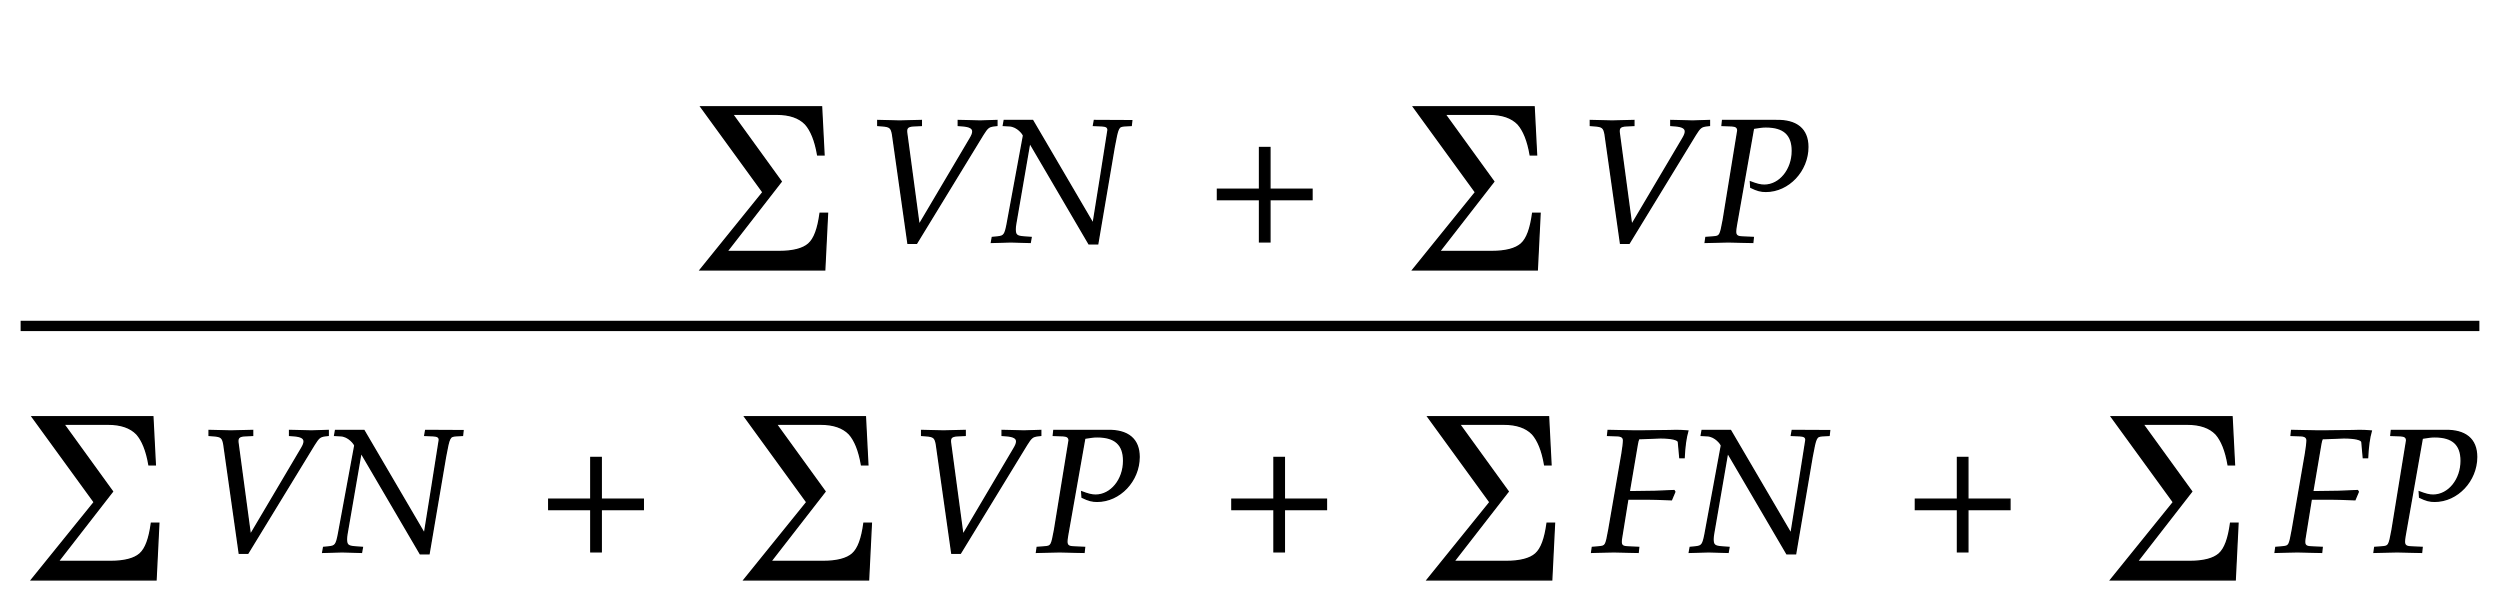﻿<svg xmlns="http://www.w3.org/2000/svg" xmlns:xlink="http://www.w3.org/1999/xlink" width="242.383" height="58.7" style="width:242.383px;height:58.7px;font-family:Asana-Math, Asana;background:#FFF;"><g><g><g><g><g><g><g><g transform="matrix(1,0,0,1,66.833,20.9)"><path transform="matrix(0.017,0,0,-0.017,0,0)" d="M788 13L772 -310L62 -310L420 133L66 620L754 620L768 346L732 346C718 428 694 486 662 522C626 559 572 578 498 578L246 578L524 194L214 -205L512 -205C592 -205 648 -190 680 -162C714 -132 734 -74 746 13Z" stroke="rgb(0,0,0)" stroke-opacity="1" stroke-width="8" fill="rgb(0,0,0)" fill-opacity="1"></path></g></g></g><g><g transform="matrix(1,0,0,1,83.833,23.45)"><path transform="matrix(0.017,0,0,-0.017,0,0)" d="M310 96L239 624C237 646 241 661 281 662L323 664L323 692L282 691C245 690 217 689 199 689C181 689 153 690 116 691L75 692L75 664L100 662C144 659 152 651 159 614L247 -8L296 -8L674 611C699 651 707 658 736 662L754 664L754 692L724 691C697 690 674 689 658 689C648 689 621 690 580 691L534 692L534 664L560 662C598 659 617 649 617 630C617 619 613 608 601 588ZM1303 103L958 692L796 692L791 664L826 662C871 660 905 615 906 606L813 102C801 40 795 32 759 28L728 25L723 -3L834 0C846 0 847 0 944 -3L949 25L907 28C867 31 858 39 858 72C858 80 859 91 861 102L941 566L1279 -11L1329 -11L1423 542C1444 655 1446 659 1483 662L1520 664L1523 691L1310 692L1305 664L1352 662C1378 661 1388 654 1388 638C1388 631 1305 116 1303 103Z" stroke="rgb(0,0,0)" stroke-opacity="1" stroke-width="8" fill="rgb(0,0,0)" fill-opacity="1"></path></g></g><g><g transform="matrix(1,0,0,1,116.933,23.45)"><path transform="matrix(0.017,0,0,-0.017,0,0)" d="M604 241L604 300L364 300L364 538L305 538L305 300L65 300L65 241L305 241L305 0L364 0L364 241Z" stroke="rgb(0,0,0)" stroke-opacity="1" stroke-width="8" fill="rgb(0,0,0)" fill-opacity="1"></path></g></g><g><g transform="matrix(1,0,0,1,131.683,23.45)"><path transform="matrix(0.017,0,0,-0.017,0,0)" d="" stroke="rgb(0,0,0)" stroke-opacity="1" stroke-width="8" fill="rgb(0,0,0)" fill-opacity="1"></path></g></g><g><g><g transform="matrix(1,0,0,1,135.917,20.9)"><path transform="matrix(0.017,0,0,-0.017,0,0)" d="M788 13L772 -310L62 -310L420 133L66 620L754 620L768 346L732 346C718 428 694 486 662 522C626 559 572 578 498 578L246 578L524 194L214 -205L512 -205C592 -205 648 -190 680 -162C714 -132 734 -74 746 13Z" stroke="rgb(0,0,0)" stroke-opacity="1" stroke-width="8" fill="rgb(0,0,0)" fill-opacity="1"></path></g></g></g><g><g transform="matrix(1,0,0,1,152.917,23.45)"><path transform="matrix(0.017,0,0,-0.017,0,0)" d="M310 96L239 624C237 646 241 661 281 662L323 664L323 692L282 691C245 690 217 689 199 689C181 689 153 690 116 691L75 692L75 664L100 662C144 659 152 651 159 614L247 -8L296 -8L674 611C699 651 707 658 736 662L754 664L754 692L724 691C697 690 674 689 658 689C648 689 621 690 580 691L534 692L534 664L560 662C598 659 617 649 617 630C617 619 613 608 601 588ZM826 664L881 662C905 661 916 653 916 635L833 125C816 34 815 31 775 28L734 25L730 -3L772 -2C813 -1 844 0 862 0C879 0 908 -1 948 -2L1001 -3L1004 25L939 28C913 29 903 37 903 58C903 67 904 74 907 93L1005 648C1041 654 1057 656 1076 656C1178 656 1227 612 1227 519C1227 411 1155 323 1067 323C1045 323 1025 328 988 342L990 311C1027 293 1047 288 1076 288C1205 288 1315 405 1315 541C1315 642 1252 695 1133 692L829 692Z" stroke="rgb(0,0,0)" stroke-opacity="1" stroke-width="8" fill="rgb(0,0,0)" fill-opacity="1"></path></g></g></g></g><g><g><g><g><g transform="matrix(1,0,0,1,2,50.95)"><path transform="matrix(0.017,0,0,-0.017,0,0)" d="M788 13L772 -310L62 -310L420 133L66 620L754 620L768 346L732 346C718 428 694 486 662 522C626 559 572 578 498 578L246 578L524 194L214 -205L512 -205C592 -205 648 -190 680 -162C714 -132 734 -74 746 13Z" stroke="rgb(0,0,0)" stroke-opacity="1" stroke-width="8" fill="rgb(0,0,0)" fill-opacity="1"></path></g></g></g><g><g transform="matrix(1,0,0,1,19,53.5)"><path transform="matrix(0.017,0,0,-0.017,0,0)" d="M310 96L239 624C237 646 241 661 281 662L323 664L323 692L282 691C245 690 217 689 199 689C181 689 153 690 116 691L75 692L75 664L100 662C144 659 152 651 159 614L247 -8L296 -8L674 611C699 651 707 658 736 662L754 664L754 692L724 691C697 690 674 689 658 689C648 689 621 690 580 691L534 692L534 664L560 662C598 659 617 649 617 630C617 619 613 608 601 588ZM1303 103L958 692L796 692L791 664L826 662C871 660 905 615 906 606L813 102C801 40 795 32 759 28L728 25L723 -3L834 0C846 0 847 0 944 -3L949 25L907 28C867 31 858 39 858 72C858 80 859 91 861 102L941 566L1279 -11L1329 -11L1423 542C1444 655 1446 659 1483 662L1520 664L1523 691L1310 692L1305 664L1352 662C1378 661 1388 654 1388 638C1388 631 1305 116 1303 103Z" stroke="rgb(0,0,0)" stroke-opacity="1" stroke-width="8" fill="rgb(0,0,0)" fill-opacity="1"></path></g></g><g><g transform="matrix(1,0,0,1,52.1,53.5)"><path transform="matrix(0.017,0,0,-0.017,0,0)" d="M604 241L604 300L364 300L364 538L305 538L305 300L65 300L65 241L305 241L305 0L364 0L364 241Z" stroke="rgb(0,0,0)" stroke-opacity="1" stroke-width="8" fill="rgb(0,0,0)" fill-opacity="1"></path></g></g><g><g transform="matrix(1,0,0,1,66.85,53.5)"><path transform="matrix(0.017,0,0,-0.017,0,0)" d="" stroke="rgb(0,0,0)" stroke-opacity="1" stroke-width="8" fill="rgb(0,0,0)" fill-opacity="1"></path></g></g><g><g><g transform="matrix(1,0,0,1,71.083,50.95)"><path transform="matrix(0.017,0,0,-0.017,0,0)" d="M788 13L772 -310L62 -310L420 133L66 620L754 620L768 346L732 346C718 428 694 486 662 522C626 559 572 578 498 578L246 578L524 194L214 -205L512 -205C592 -205 648 -190 680 -162C714 -132 734 -74 746 13Z" stroke="rgb(0,0,0)" stroke-opacity="1" stroke-width="8" fill="rgb(0,0,0)" fill-opacity="1"></path></g></g></g><g><g transform="matrix(1,0,0,1,88.083,53.5)"><path transform="matrix(0.017,0,0,-0.017,0,0)" d="M310 96L239 624C237 646 241 661 281 662L323 664L323 692L282 691C245 690 217 689 199 689C181 689 153 690 116 691L75 692L75 664L100 662C144 659 152 651 159 614L247 -8L296 -8L674 611C699 651 707 658 736 662L754 664L754 692L724 691C697 690 674 689 658 689C648 689 621 690 580 691L534 692L534 664L560 662C598 659 617 649 617 630C617 619 613 608 601 588ZM826 664L881 662C905 661 916 653 916 635L833 125C816 34 815 31 775 28L734 25L730 -3L772 -2C813 -1 844 0 862 0C879 0 908 -1 948 -2L1001 -3L1004 25L939 28C913 29 903 37 903 58C903 67 904 74 907 93L1005 648C1041 654 1057 656 1076 656C1178 656 1227 612 1227 519C1227 411 1155 323 1067 323C1045 323 1025 328 988 342L990 311C1027 293 1047 288 1076 288C1205 288 1315 405 1315 541C1315 642 1252 695 1133 692L829 692Z" stroke="rgb(0,0,0)" stroke-opacity="1" stroke-width="8" fill="rgb(0,0,0)" fill-opacity="1"></path></g></g><g><g transform="matrix(1,0,0,1,118.333,53.5)"><path transform="matrix(0.017,0,0,-0.017,0,0)" d="M604 241L604 300L364 300L364 538L305 538L305 300L65 300L65 241L305 241L305 0L364 0L364 241Z" stroke="rgb(0,0,0)" stroke-opacity="1" stroke-width="8" fill="rgb(0,0,0)" fill-opacity="1"></path></g></g><g><g transform="matrix(1,0,0,1,133.083,53.5)"><path transform="matrix(0.017,0,0,-0.017,0,0)" d="" stroke="rgb(0,0,0)" stroke-opacity="1" stroke-width="8" fill="rgb(0,0,0)" fill-opacity="1"></path></g></g><g><g><g transform="matrix(1,0,0,1,137.317,50.95)"><path transform="matrix(0.017,0,0,-0.017,0,0)" d="M788 13L772 -310L62 -310L420 133L66 620L754 620L768 346L732 346C718 428 694 486 662 522C626 559 572 578 498 578L246 578L524 194L214 -205L512 -205C592 -205 648 -190 680 -162C714 -132 734 -74 746 13Z" stroke="rgb(0,0,0)" stroke-opacity="1" stroke-width="8" fill="rgb(0,0,0)" fill-opacity="1"></path></g></g></g><g><g transform="matrix(1,0,0,1,154.317,53.5)"><path transform="matrix(0.017,0,0,-0.017,0,0)" d="M286 646L392 650C454 650 494 641 495 626L503 537L527 537C530 600 537 651 548 689C526 691 498 692 481 692L440 691L275 689L246 689C221 689 181 690 143 691L94 692L91 664L147 662C171 661 182 652 182 635C182 621 178 589 173 559L98 125C81 33 81 32 40 28L4 25L0 -3L34 -2C74 -1 106 0 127 0C145 0 174 -1 213 -2L265 -3L268 25L204 28C177 29 168 37 168 57C168 63 169 74 170 78L206 301L323 301C350 301 381 300 429 298L455 297L474 342L470 349C389 345 329 343 251 343L214 343L260 614C263 630 264 635 269 646ZM1137 103L792 692L630 692L625 664L660 662C705 660 739 615 740 606L647 102C635 40 629 32 593 28L562 25L557 -3L668 0C680 0 681 0 778 -3L783 25L741 28C701 31 692 39 692 72C692 80 693 91 695 102L775 566L1113 -11L1163 -11L1257 542C1278 655 1280 659 1317 662L1354 664L1357 691L1144 692L1139 664L1186 662C1212 661 1222 654 1222 638C1222 631 1139 116 1137 103Z" stroke="rgb(0,0,0)" stroke-opacity="1" stroke-width="8" fill="rgb(0,0,0)" fill-opacity="1"></path></g></g><g><g transform="matrix(1,0,0,1,184.6,53.5)"><path transform="matrix(0.017,0,0,-0.017,0,0)" d="M604 241L604 300L364 300L364 538L305 538L305 300L65 300L65 241L305 241L305 0L364 0L364 241Z" stroke="rgb(0,0,0)" stroke-opacity="1" stroke-width="8" fill="rgb(0,0,0)" fill-opacity="1"></path></g></g><g><g transform="matrix(1,0,0,1,199.35,53.5)"><path transform="matrix(0.017,0,0,-0.017,0,0)" d="" stroke="rgb(0,0,0)" stroke-opacity="1" stroke-width="8" fill="rgb(0,0,0)" fill-opacity="1"></path></g></g><g><g><g transform="matrix(1,0,0,1,203.583,50.95)"><path transform="matrix(0.017,0,0,-0.017,0,0)" d="M788 13L772 -310L62 -310L420 133L66 620L754 620L768 346L732 346C718 428 694 486 662 522C626 559 572 578 498 578L246 578L524 194L214 -205L512 -205C592 -205 648 -190 680 -162C714 -132 734 -74 746 13Z" stroke="rgb(0,0,0)" stroke-opacity="1" stroke-width="8" fill="rgb(0,0,0)" fill-opacity="1"></path></g></g></g><g><g transform="matrix(1,0,0,1,220.583,53.5)"><path transform="matrix(0.017,0,0,-0.017,0,0)" d="M286 646L392 650C454 650 494 641 495 626L503 537L527 537C530 600 537 651 548 689C526 691 498 692 481 692L440 691L275 689L246 689C221 689 181 690 143 691L94 692L91 664L147 662C171 661 182 652 182 635C182 621 178 589 173 559L98 125C81 33 81 32 40 28L4 25L0 -3L34 -2C74 -1 106 0 127 0C145 0 174 -1 213 -2L265 -3L268 25L204 28C177 29 168 37 168 57C168 63 169 74 170 78L206 301L323 301C350 301 381 300 429 298L455 297L474 342L470 349C389 345 329 343 251 343L214 343L260 614C263 630 264 635 269 646ZM660 664L715 662C739 661 750 653 750 635L667 125C650 34 649 31 609 28L568 25L564 -3L606 -2C647 -1 678 0 696 0C713 0 742 -1 782 -2L835 -3L838 25L773 28C747 29 737 37 737 58C737 67 738 74 741 93L839 648C875 654 891 656 910 656C1012 656 1061 612 1061 519C1061 411 989 323 901 323C879 323 859 328 822 342L824 311C861 293 881 288 910 288C1039 288 1149 405 1149 541C1149 642 1086 695 967 692L663 692Z" stroke="rgb(0,0,0)" stroke-opacity="1" stroke-width="8" fill="rgb(0,0,0)" fill-opacity="1"></path></g></g></g></g><line style="fill:none;stroke-width:1px;stroke:rgb(0, 0, 0);" x1="2" y1="31.6" x2="240.383" y2="31.6"></line></g></g></g></svg>